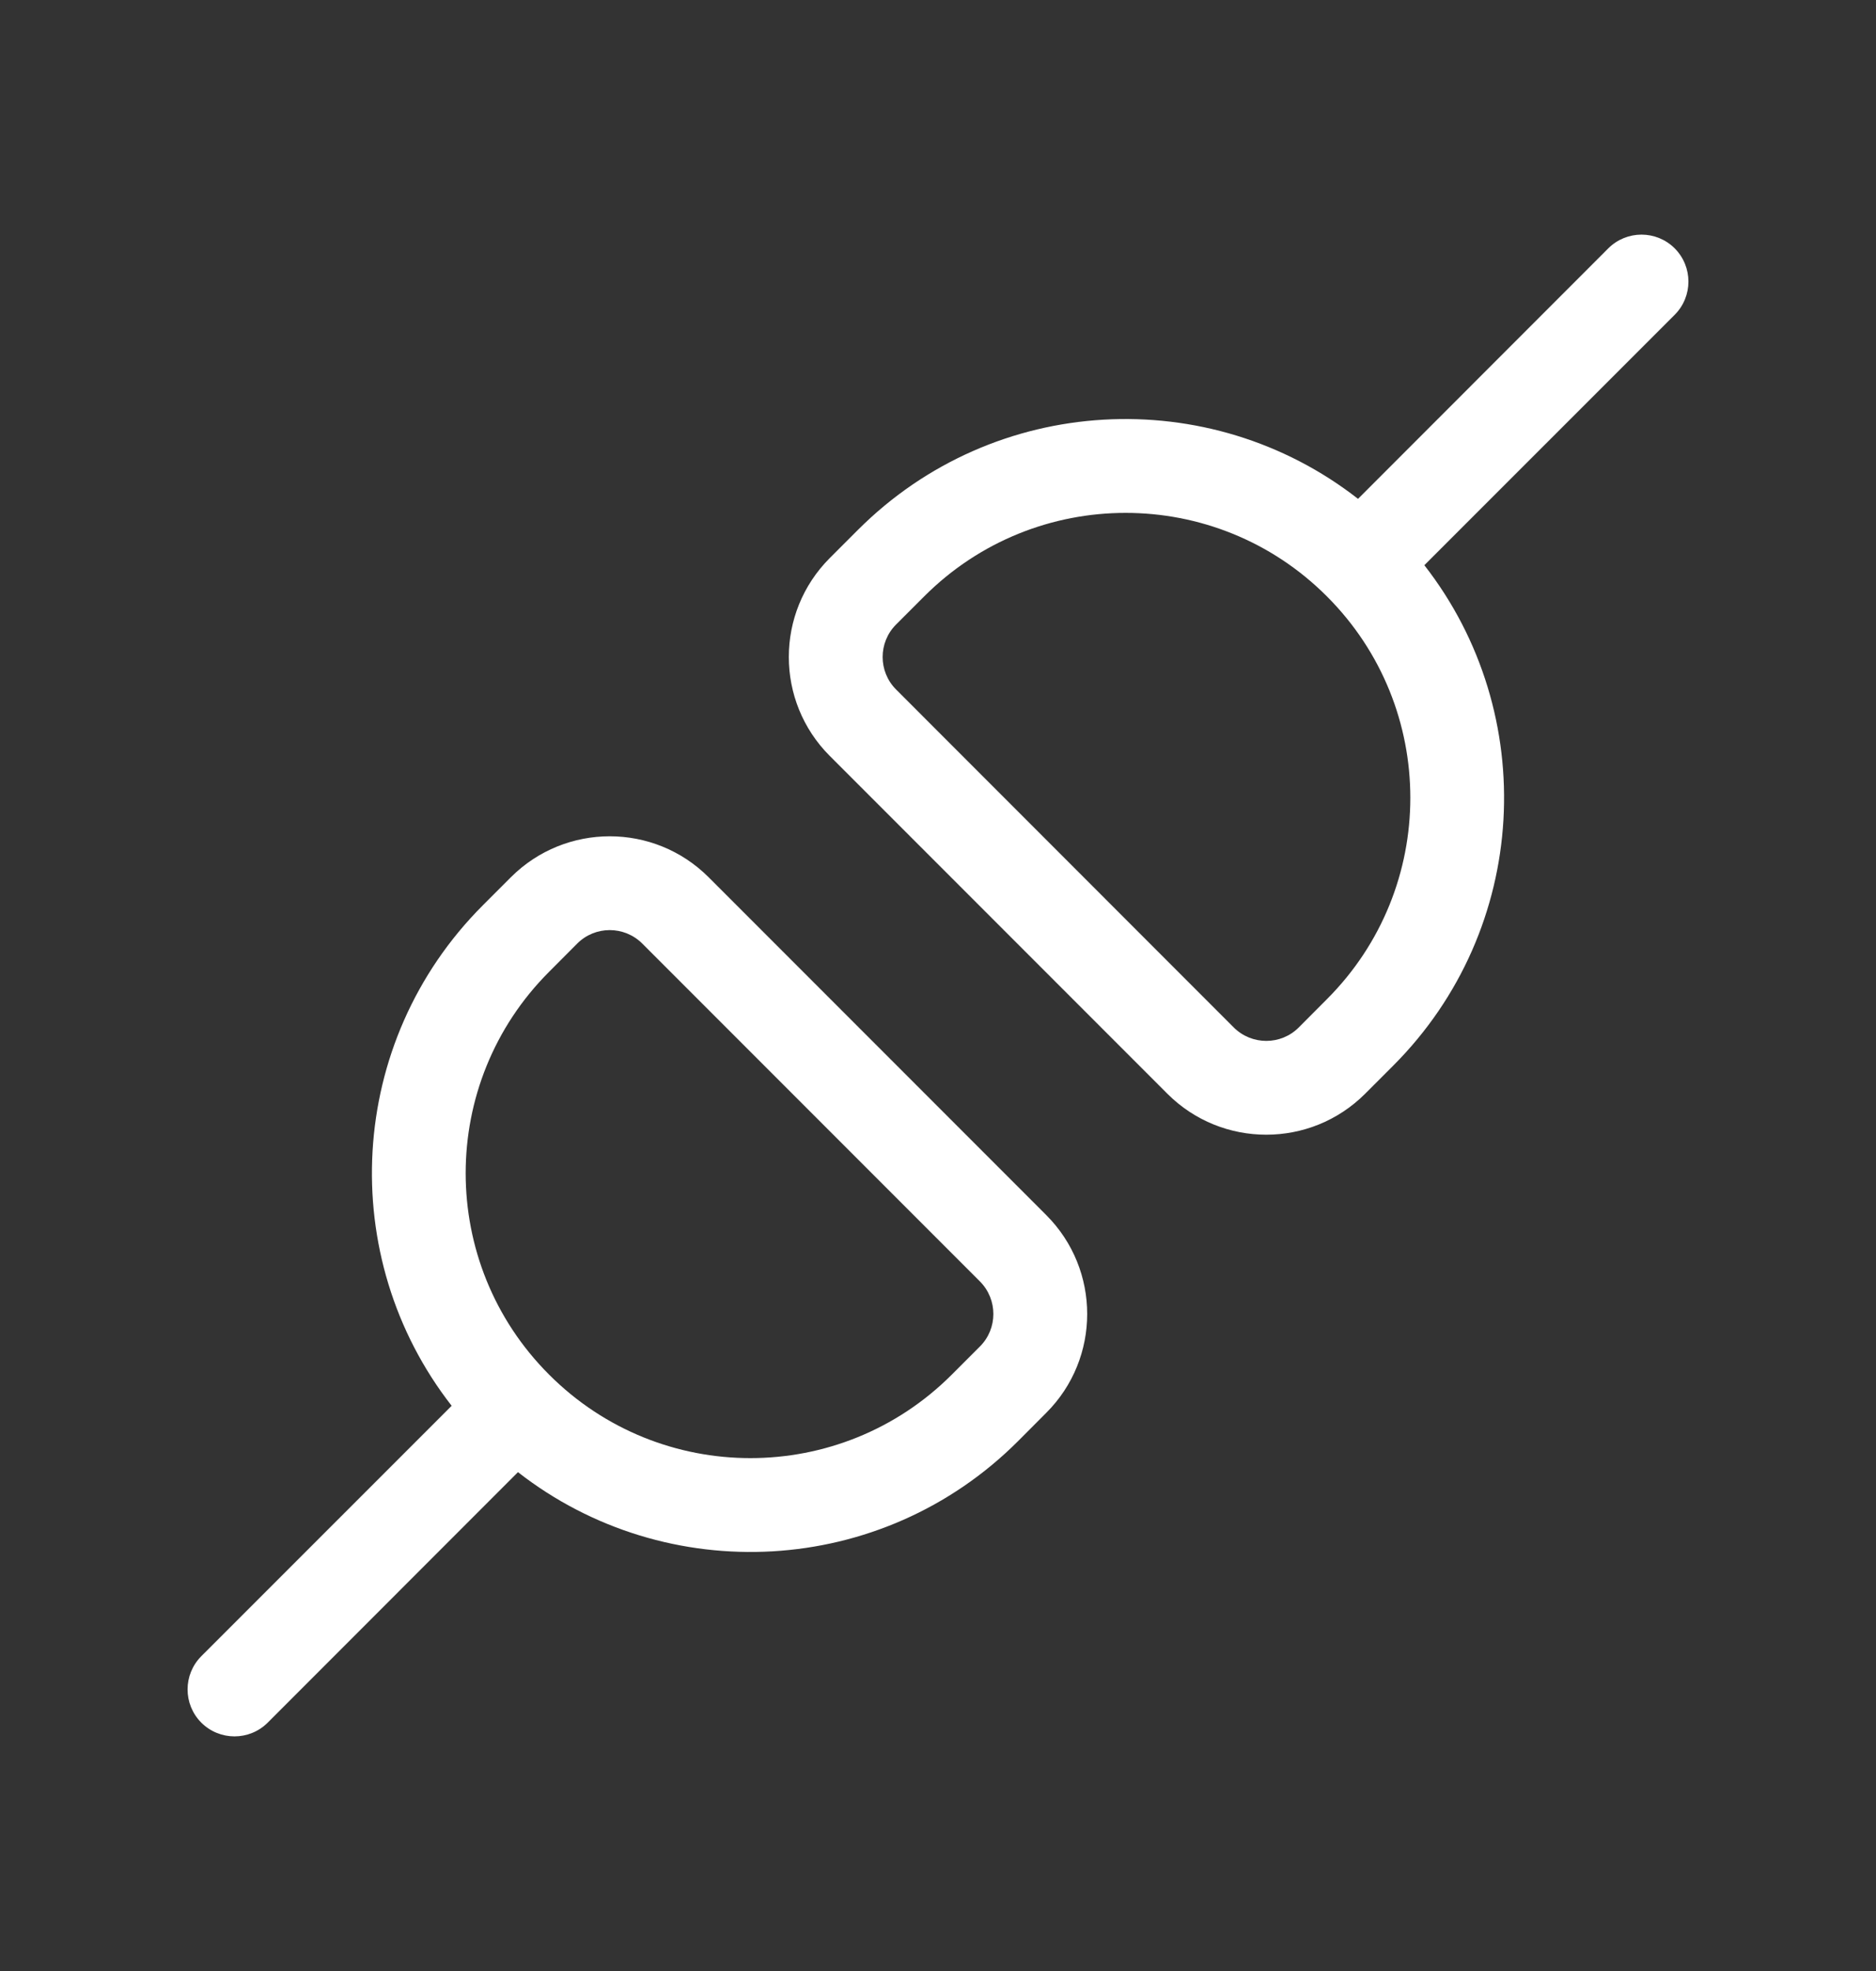 <svg width="20" height="21" viewBox="0 0 20 21" fill="none" xmlns="http://www.w3.org/2000/svg">
<rect x="0" y="0" width="20" height="21" fill="#333333" stroke="none"/>
<path d="M17.854 3.354C18.049 3.158 18.049 2.842 17.854 2.646C17.658 2.451 17.342 2.451 17.146 2.646L14.478 5.315C12.895 4.08 10.602 4.19 9.146 5.646L8.846 5.946C8.264 6.528 8.264 7.472 8.846 8.054L12.446 11.654C13.028 12.235 13.971 12.235 14.553 11.654L14.853 11.354C16.309 9.897 16.42 7.605 15.185 6.022L17.854 3.354ZM13.846 10.947C13.655 11.138 13.345 11.138 13.153 10.947L9.553 7.346C9.362 7.155 9.362 6.845 9.553 6.654L9.853 6.354C11.039 5.168 12.961 5.168 14.146 6.354C15.332 7.539 15.332 9.461 14.146 10.646L13.846 10.947ZM7.554 9.346C6.972 8.765 6.029 8.765 5.447 9.346L5.147 9.646C3.691 11.103 3.58 13.395 4.815 14.978L2.146 17.646C1.951 17.842 1.951 18.158 2.146 18.354C2.342 18.549 2.658 18.549 2.854 18.354L5.522 15.685C7.105 16.92 9.398 16.81 10.854 15.354L11.154 15.053C11.736 14.472 11.736 13.528 11.154 12.946L7.554 9.346ZM6.154 10.053C6.345 9.862 6.655 9.862 6.847 10.053L10.447 13.653C10.638 13.845 10.638 14.155 10.447 14.346L10.147 14.646C8.961 15.832 7.039 15.832 5.854 14.646C4.668 13.461 4.668 11.539 5.854 10.354L6.154 10.053Z" fill="white"/>
</svg>
